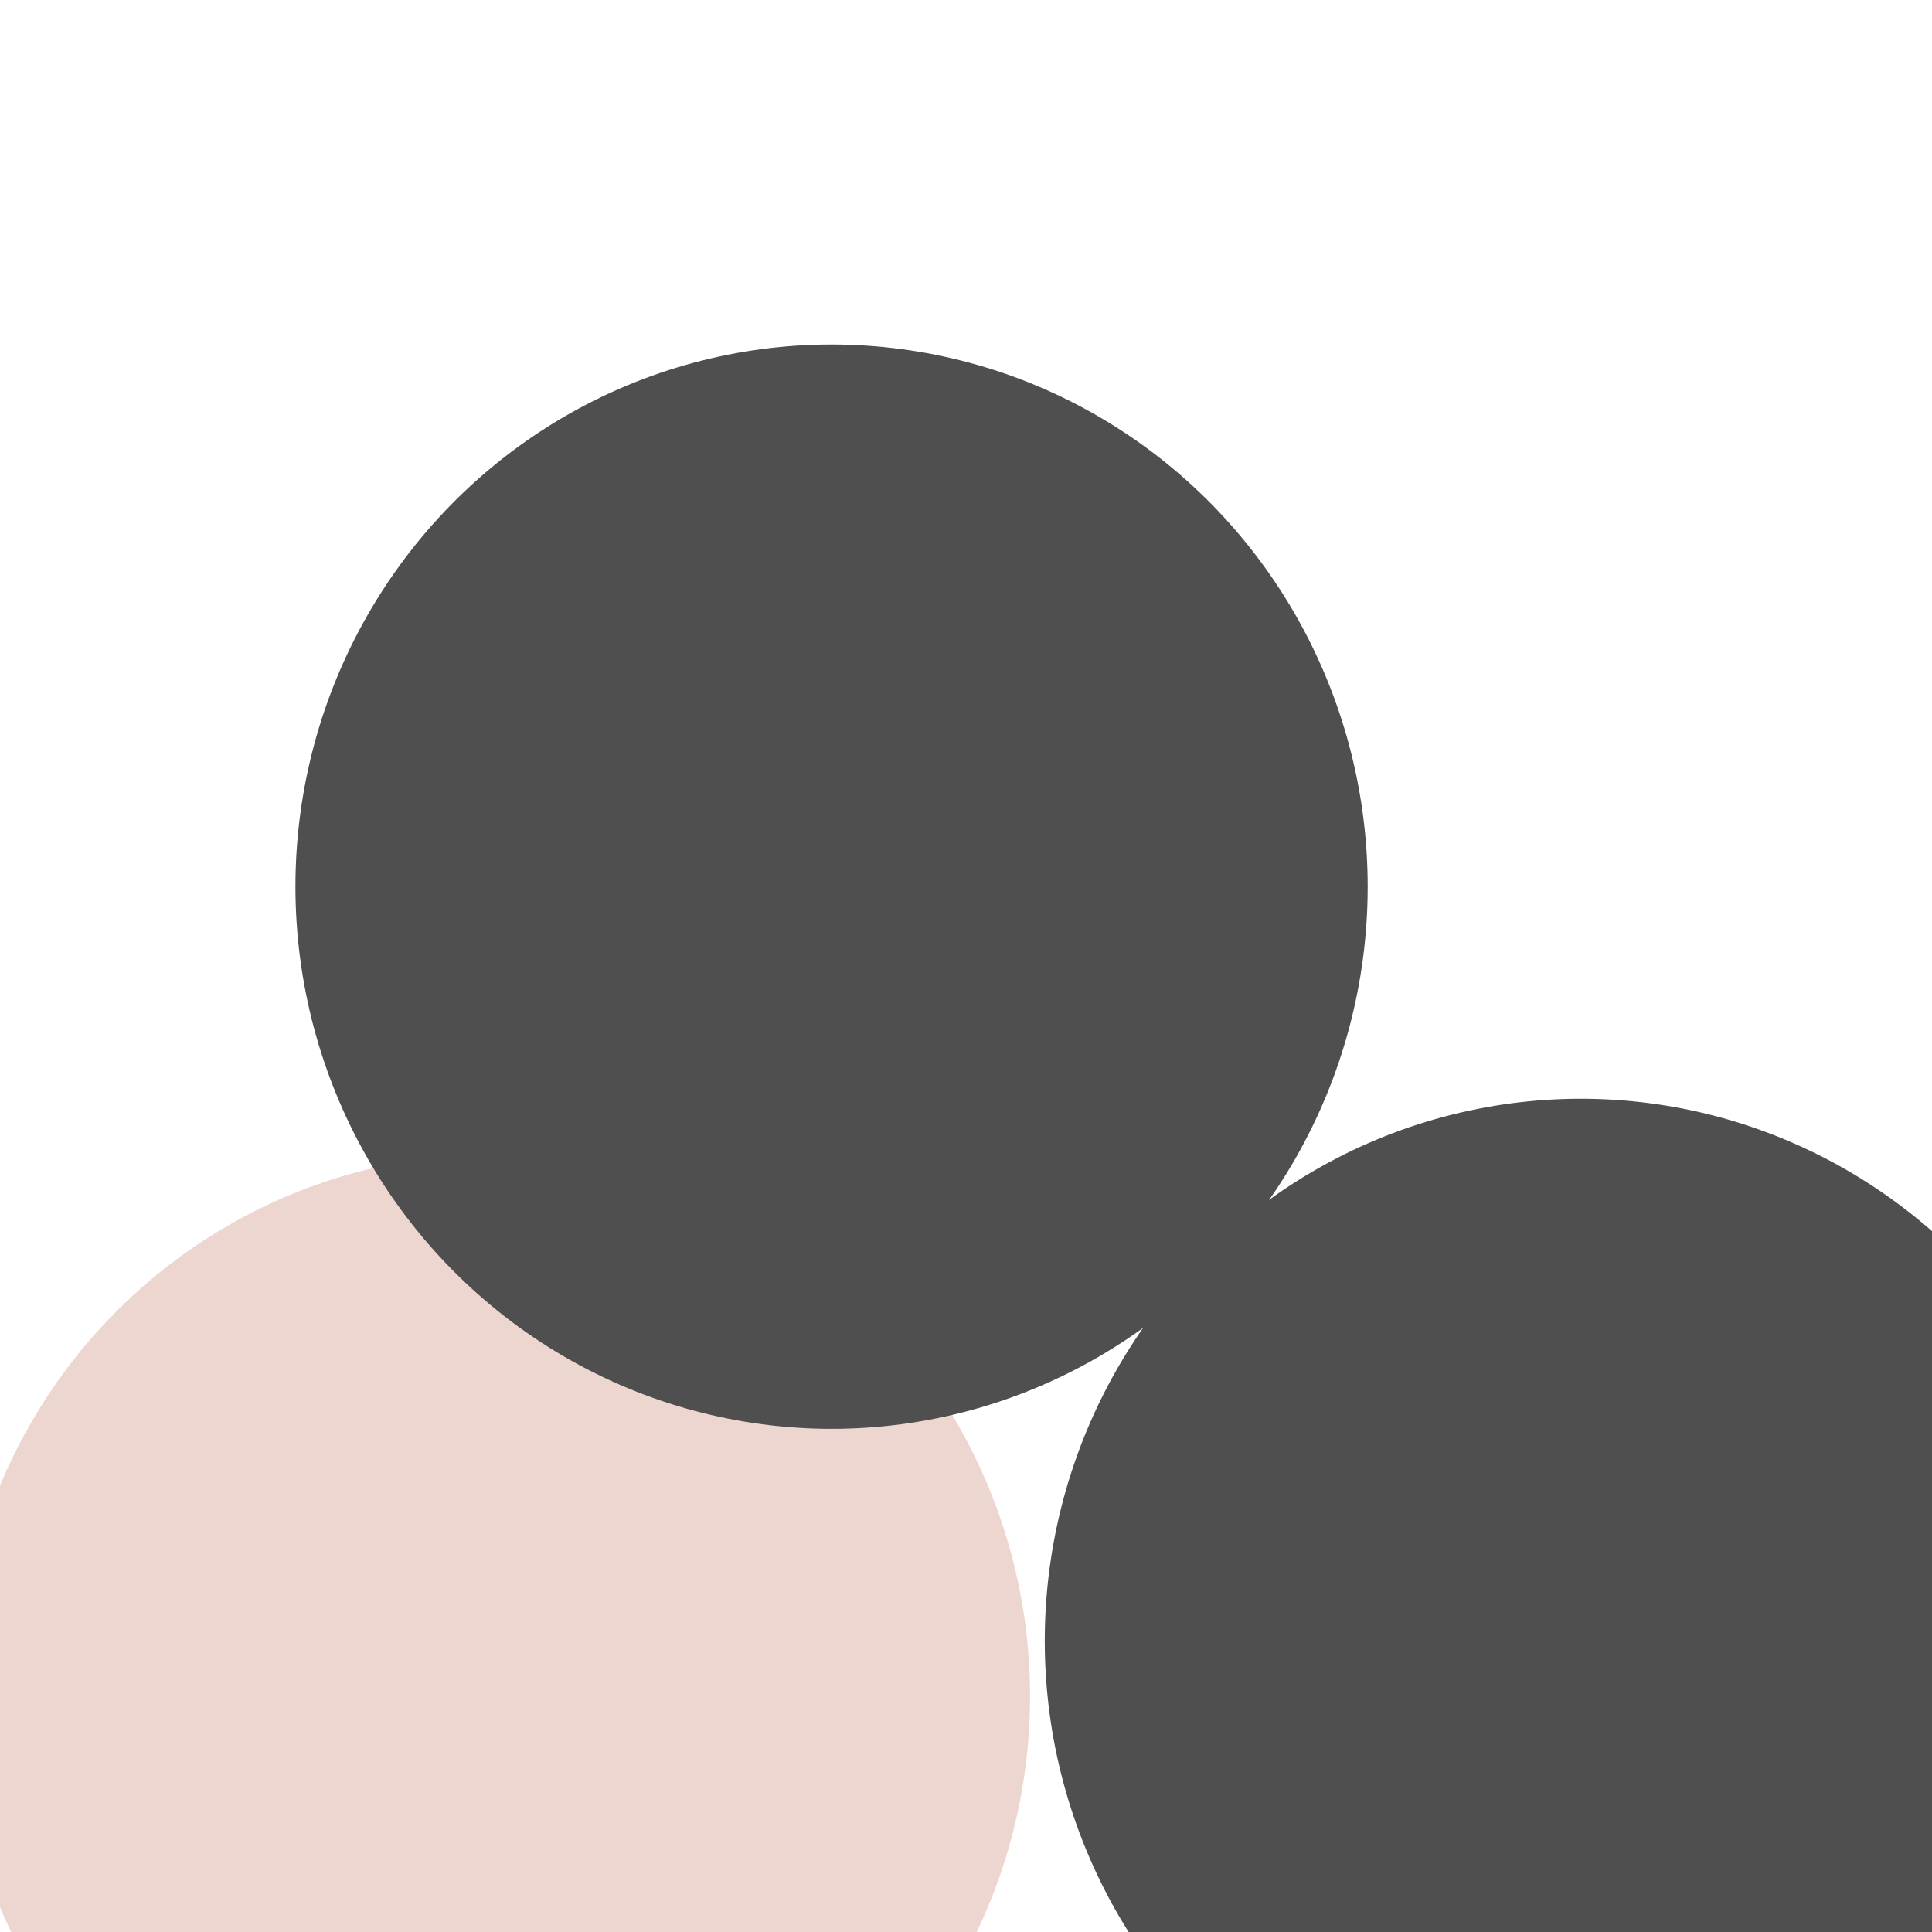 <svg xmlns="http://www.w3.org/2000/svg" version="1.1" xmlns:xlink="http://www.w3.org/1999/xlink" xmlns:svgjs="http://svgjs.dev/svgjs" viewBox="0 0 800 800" opacity="0.69"><defs><filter id="bbblurry-filter" x="-100%" y="-100%" width="400%" height="400%" filterUnits="objectBoundingBox" primitiveUnits="userSpaceOnUse" color-interpolation-filters="sRGB">
	<feGaussianBlur stdDeviation="104" x="0%" y="0%" width="100%" height="100%" in="SourceGraphic" edgeMode="none" result="blur"></feGaussianBlur></filter></defs><g filter="url(#bbblurry-filter)"><ellipse rx="222" ry="224.5" cx="204.529" cy="702.411" fill="#e7c4bb"></ellipse><ellipse rx="222" ry="224.5" cx="344.333" cy="367.151" fill="hsla(55, 84%, 54%, 0.56)"></ellipse><ellipse rx="222" ry="224.5" cx="654.614" cy="679.465" fill="hsla(322, 68%, 64%, 1.00)"></ellipse></g></svg>